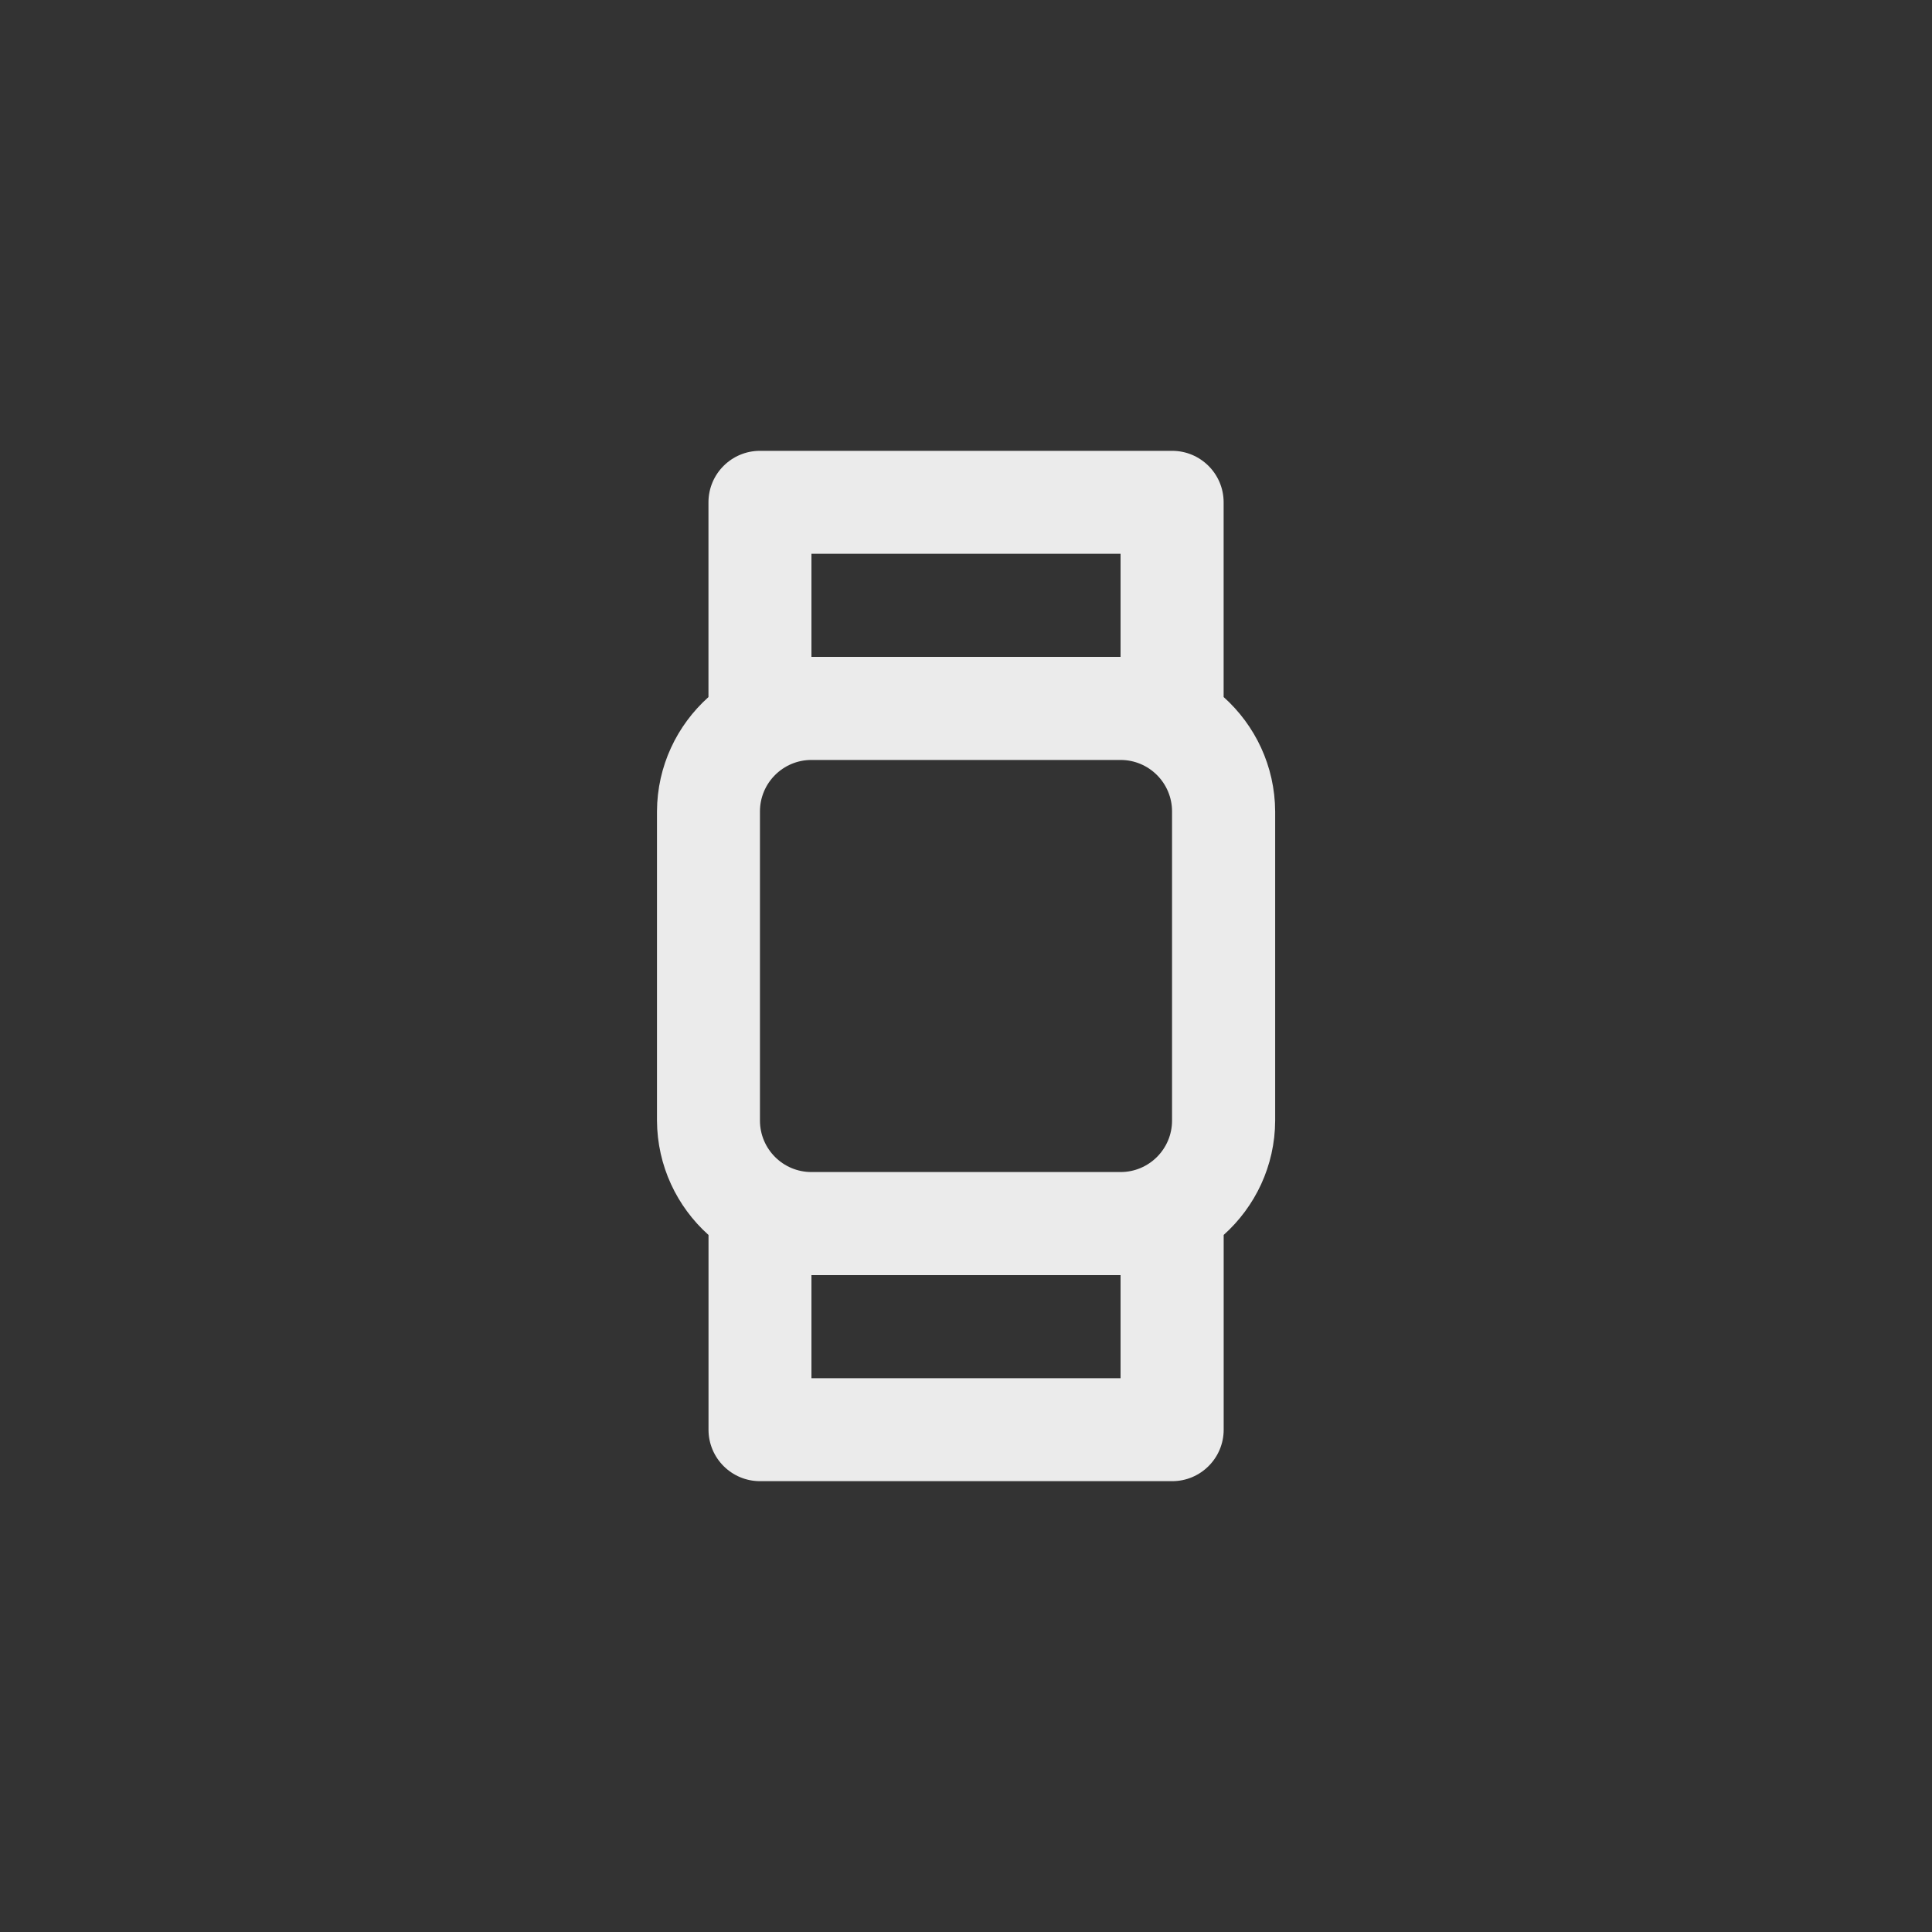 <!-- Generated by IcoMoon.io -->
<svg version="1.1" xmlns="http://www.w3.org/2000/svg" width="40" height="40" viewBox="0 0 40 40">
<rect x="0" y="0" width="40" height="40" fill="#333333" stroke="none"/>
<title>ul-watch</title>
<path fill="#ebebeb" d="M25.334 14.432v-4.032c0-0.589-0.478-1.066-1.066-1.066v0h-8.534c-0.589 0-1.066 0.478-1.066 1.066v0 4.032c-0.652 0.585-1.062 1.428-1.066 2.367v6.401c0.005 0.94 0.415 1.783 1.064 2.366l0.003 0.002v4.032c0 0.589 0.478 1.066 1.066 1.066v0h8.534c0.589 0 1.066-0.478 1.066-1.066v0-4.032c0.652-0.585 1.062-1.428 1.066-2.367v-6.401c-0.005-0.94-0.415-1.783-1.064-2.366l-0.003-0.002zM16.8 11.466h6.4v2.134h-6.4zM23.2 28.534h-6.4v-2.134h6.4zM24.266 23.2c0 0.589-0.478 1.066-1.066 1.066v0h-6.4c-0.589 0-1.066-0.478-1.066-1.066v0-6.4c0-0.589 0.478-1.066 1.066-1.066v0h6.4c0.589 0 1.066 0.478 1.066 1.066v0z"></path>
</svg>
